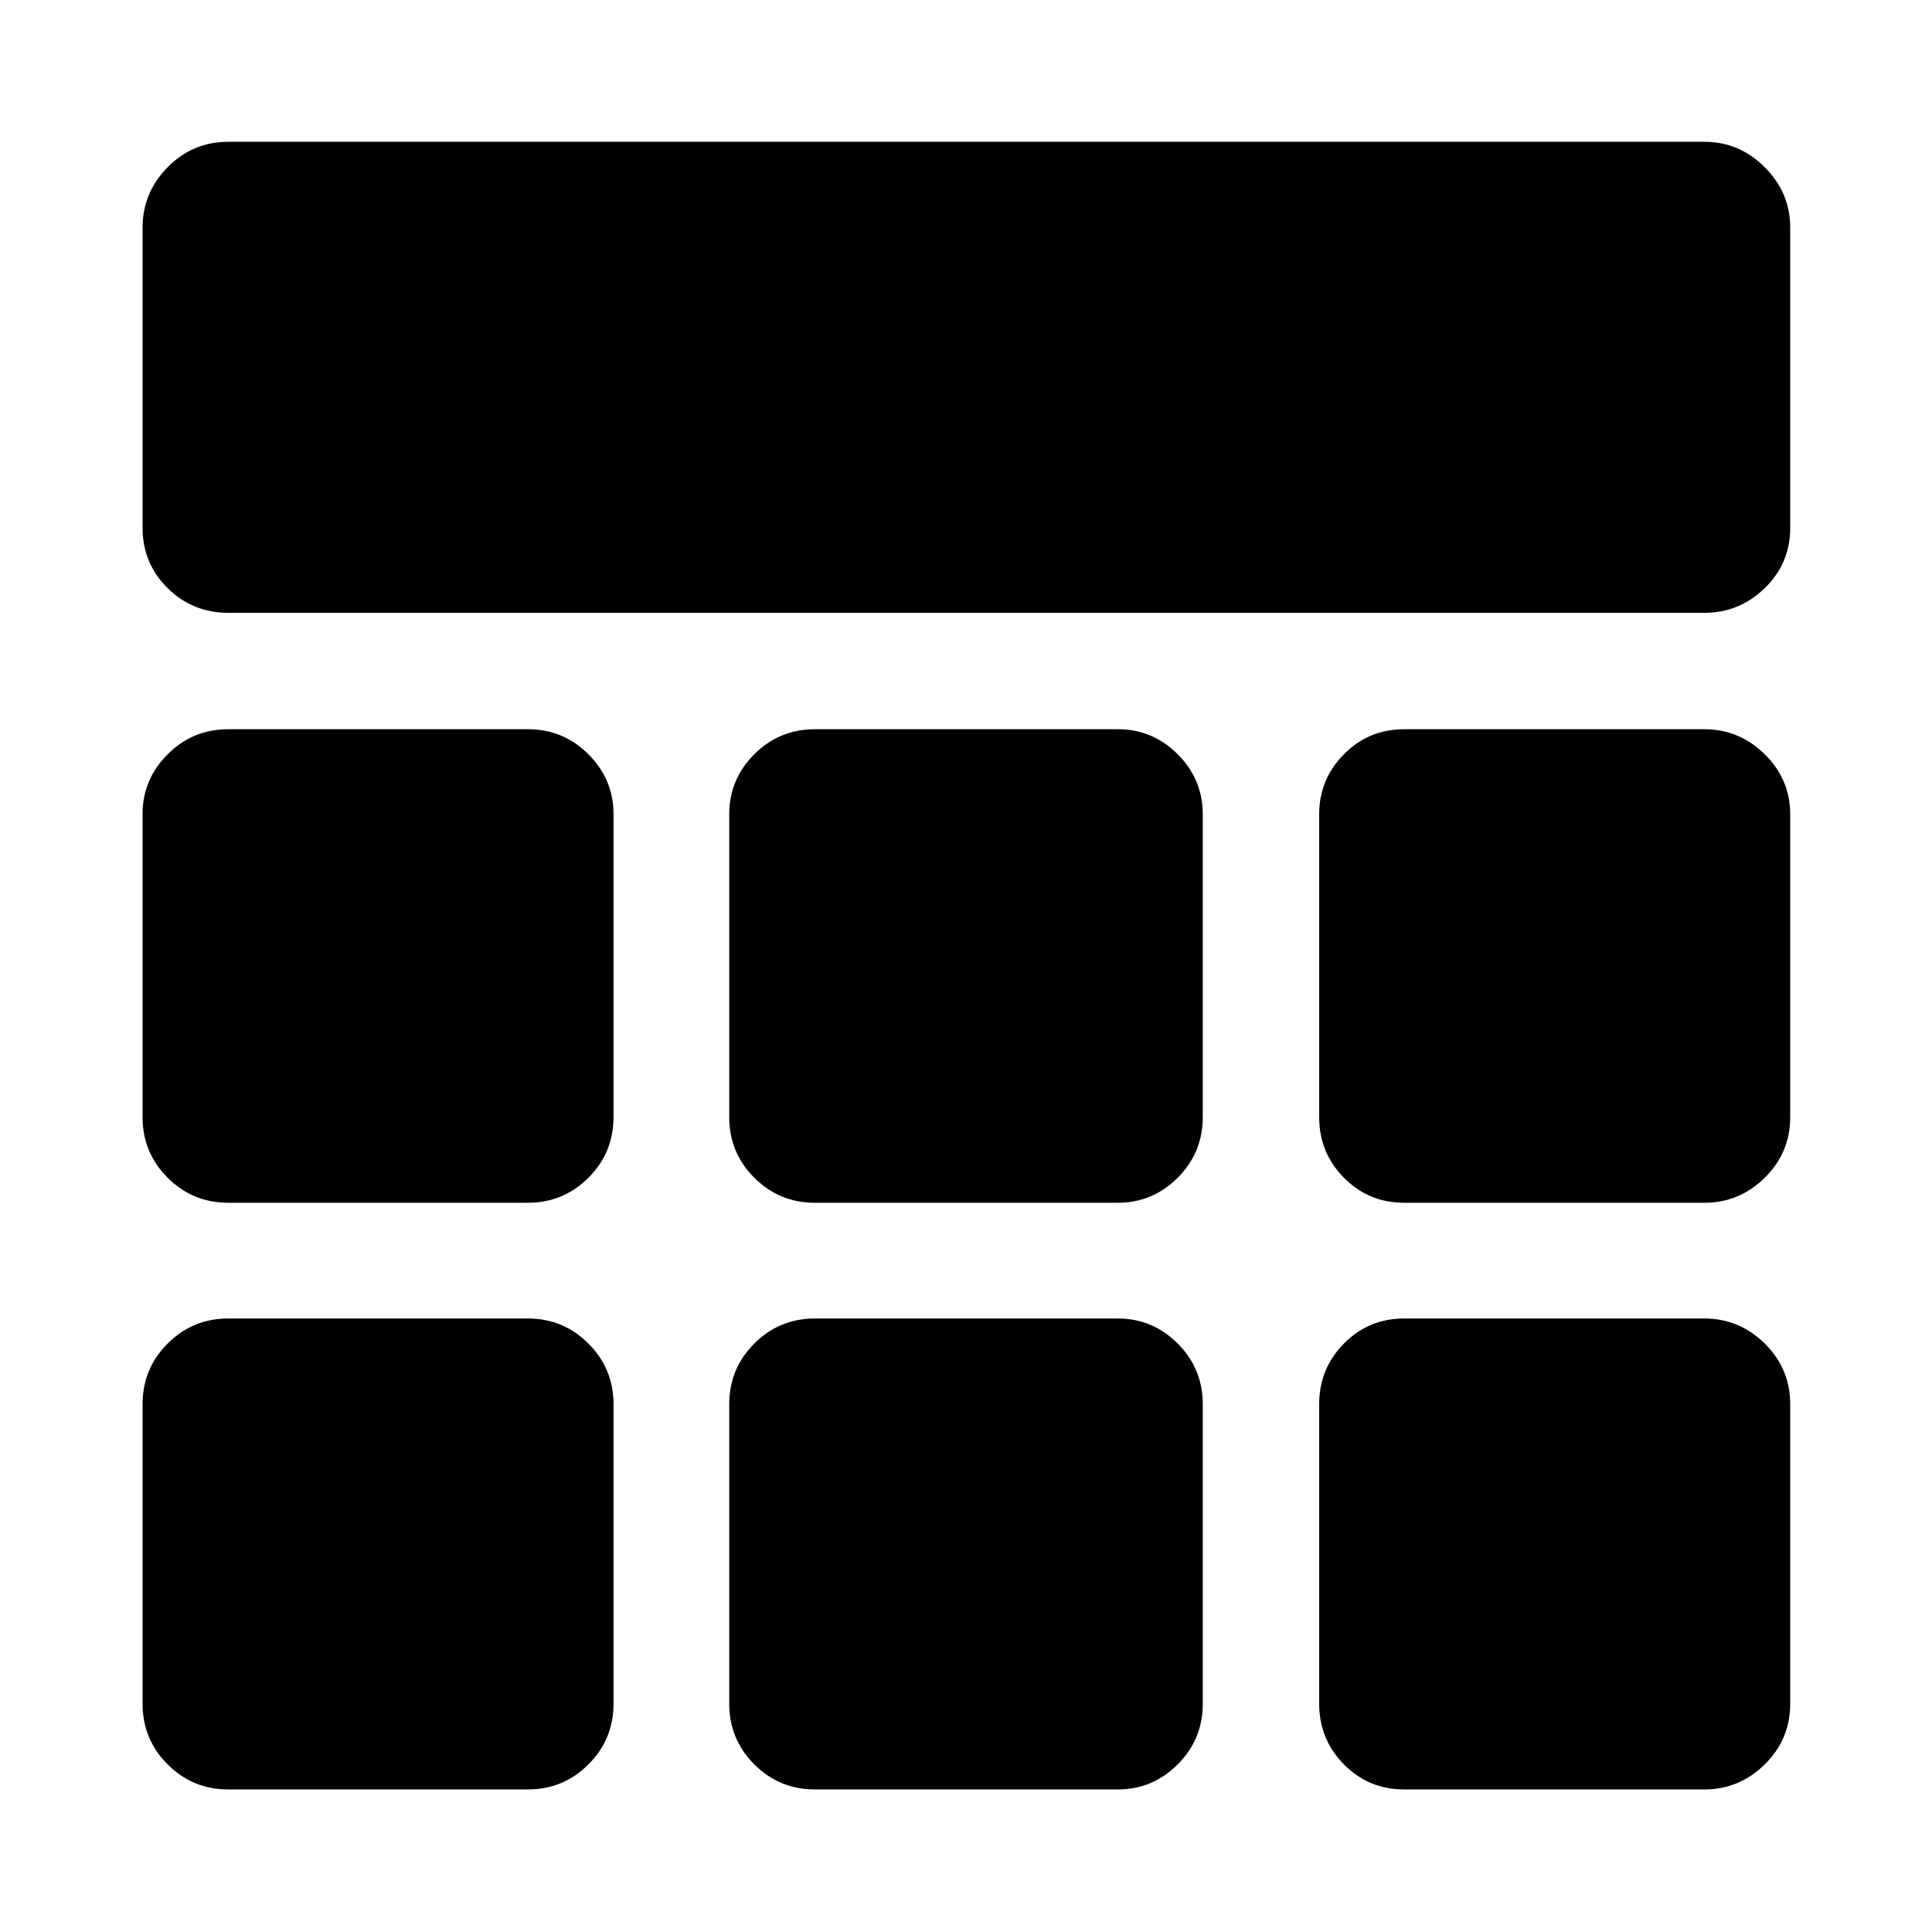 <svg xmlns="http://www.w3.org/2000/svg" height="40" viewBox="0 -960 960 960" width="40"><path d="M113.41-655.49q-17.66 0-30.12-12.28-12.45-12.29-12.45-29.96v-149.19q0-17.33 12.45-29.98 12.46-12.64 30.12-12.64h733.51q17.33 0 29.98 12.64 12.64 12.65 12.64 29.98v149.19q0 17.67-12.64 29.96-12.65 12.28-29.98 12.28H113.41Zm0 584.65q-17.66 0-30.12-12.45-12.45-12.46-12.45-30.12v-148.86q0-17.67 12.45-30.12 12.46-12.46 30.12-12.46h148.86q17.67 0 30.12 12.46 12.46 12.45 12.46 30.12v148.86q0 17.66-12.46 30.12-12.45 12.45-30.12 12.45H113.41Zm291.51 0q-17.67 0-30.12-12.45-12.45-12.46-12.45-30.12v-148.86q0-17.67 12.45-30.12 12.45-12.46 30.12-12.46h150.49q17.34 0 29.79 12.46 12.45 12.45 12.45 30.12v148.86q0 17.66-12.45 30.12-12.45 12.45-29.79 12.45H404.92Zm292.81 0q-17.67 0-29.96-12.45-12.28-12.46-12.28-30.12v-148.86q0-17.67 12.28-30.12 12.29-12.46 29.96-12.46h149.19q17.33 0 29.98 12.46 12.64 12.45 12.64 30.12v148.86q0 17.66-12.64 30.12-12.65 12.45-29.98 12.45H697.73ZM113.41-362.35q-17.66 0-30.12-12.45-12.45-12.45-12.45-30.12v-150.49q0-17.34 12.45-29.79 12.46-12.45 30.12-12.45h148.86q17.67 0 30.12 12.45 12.46 12.45 12.46 29.79v150.49q0 17.67-12.46 30.12-12.45 12.45-30.12 12.45H113.41Zm291.51 0q-17.67 0-30.12-12.45t-12.45-30.12v-150.49q0-17.34 12.45-29.79t30.12-12.45h150.49q17.34 0 29.79 12.45t12.45 29.79v150.49q0 17.67-12.45 30.12t-29.79 12.45H404.92Zm292.81 0q-17.67 0-29.96-12.45-12.28-12.45-12.28-30.12v-150.49q0-17.34 12.28-29.79 12.29-12.45 29.96-12.45h149.19q17.33 0 29.98 12.45 12.64 12.45 12.64 29.79v150.49q0 17.67-12.64 30.12-12.65 12.45-29.98 12.45H697.73Z"/></svg>
